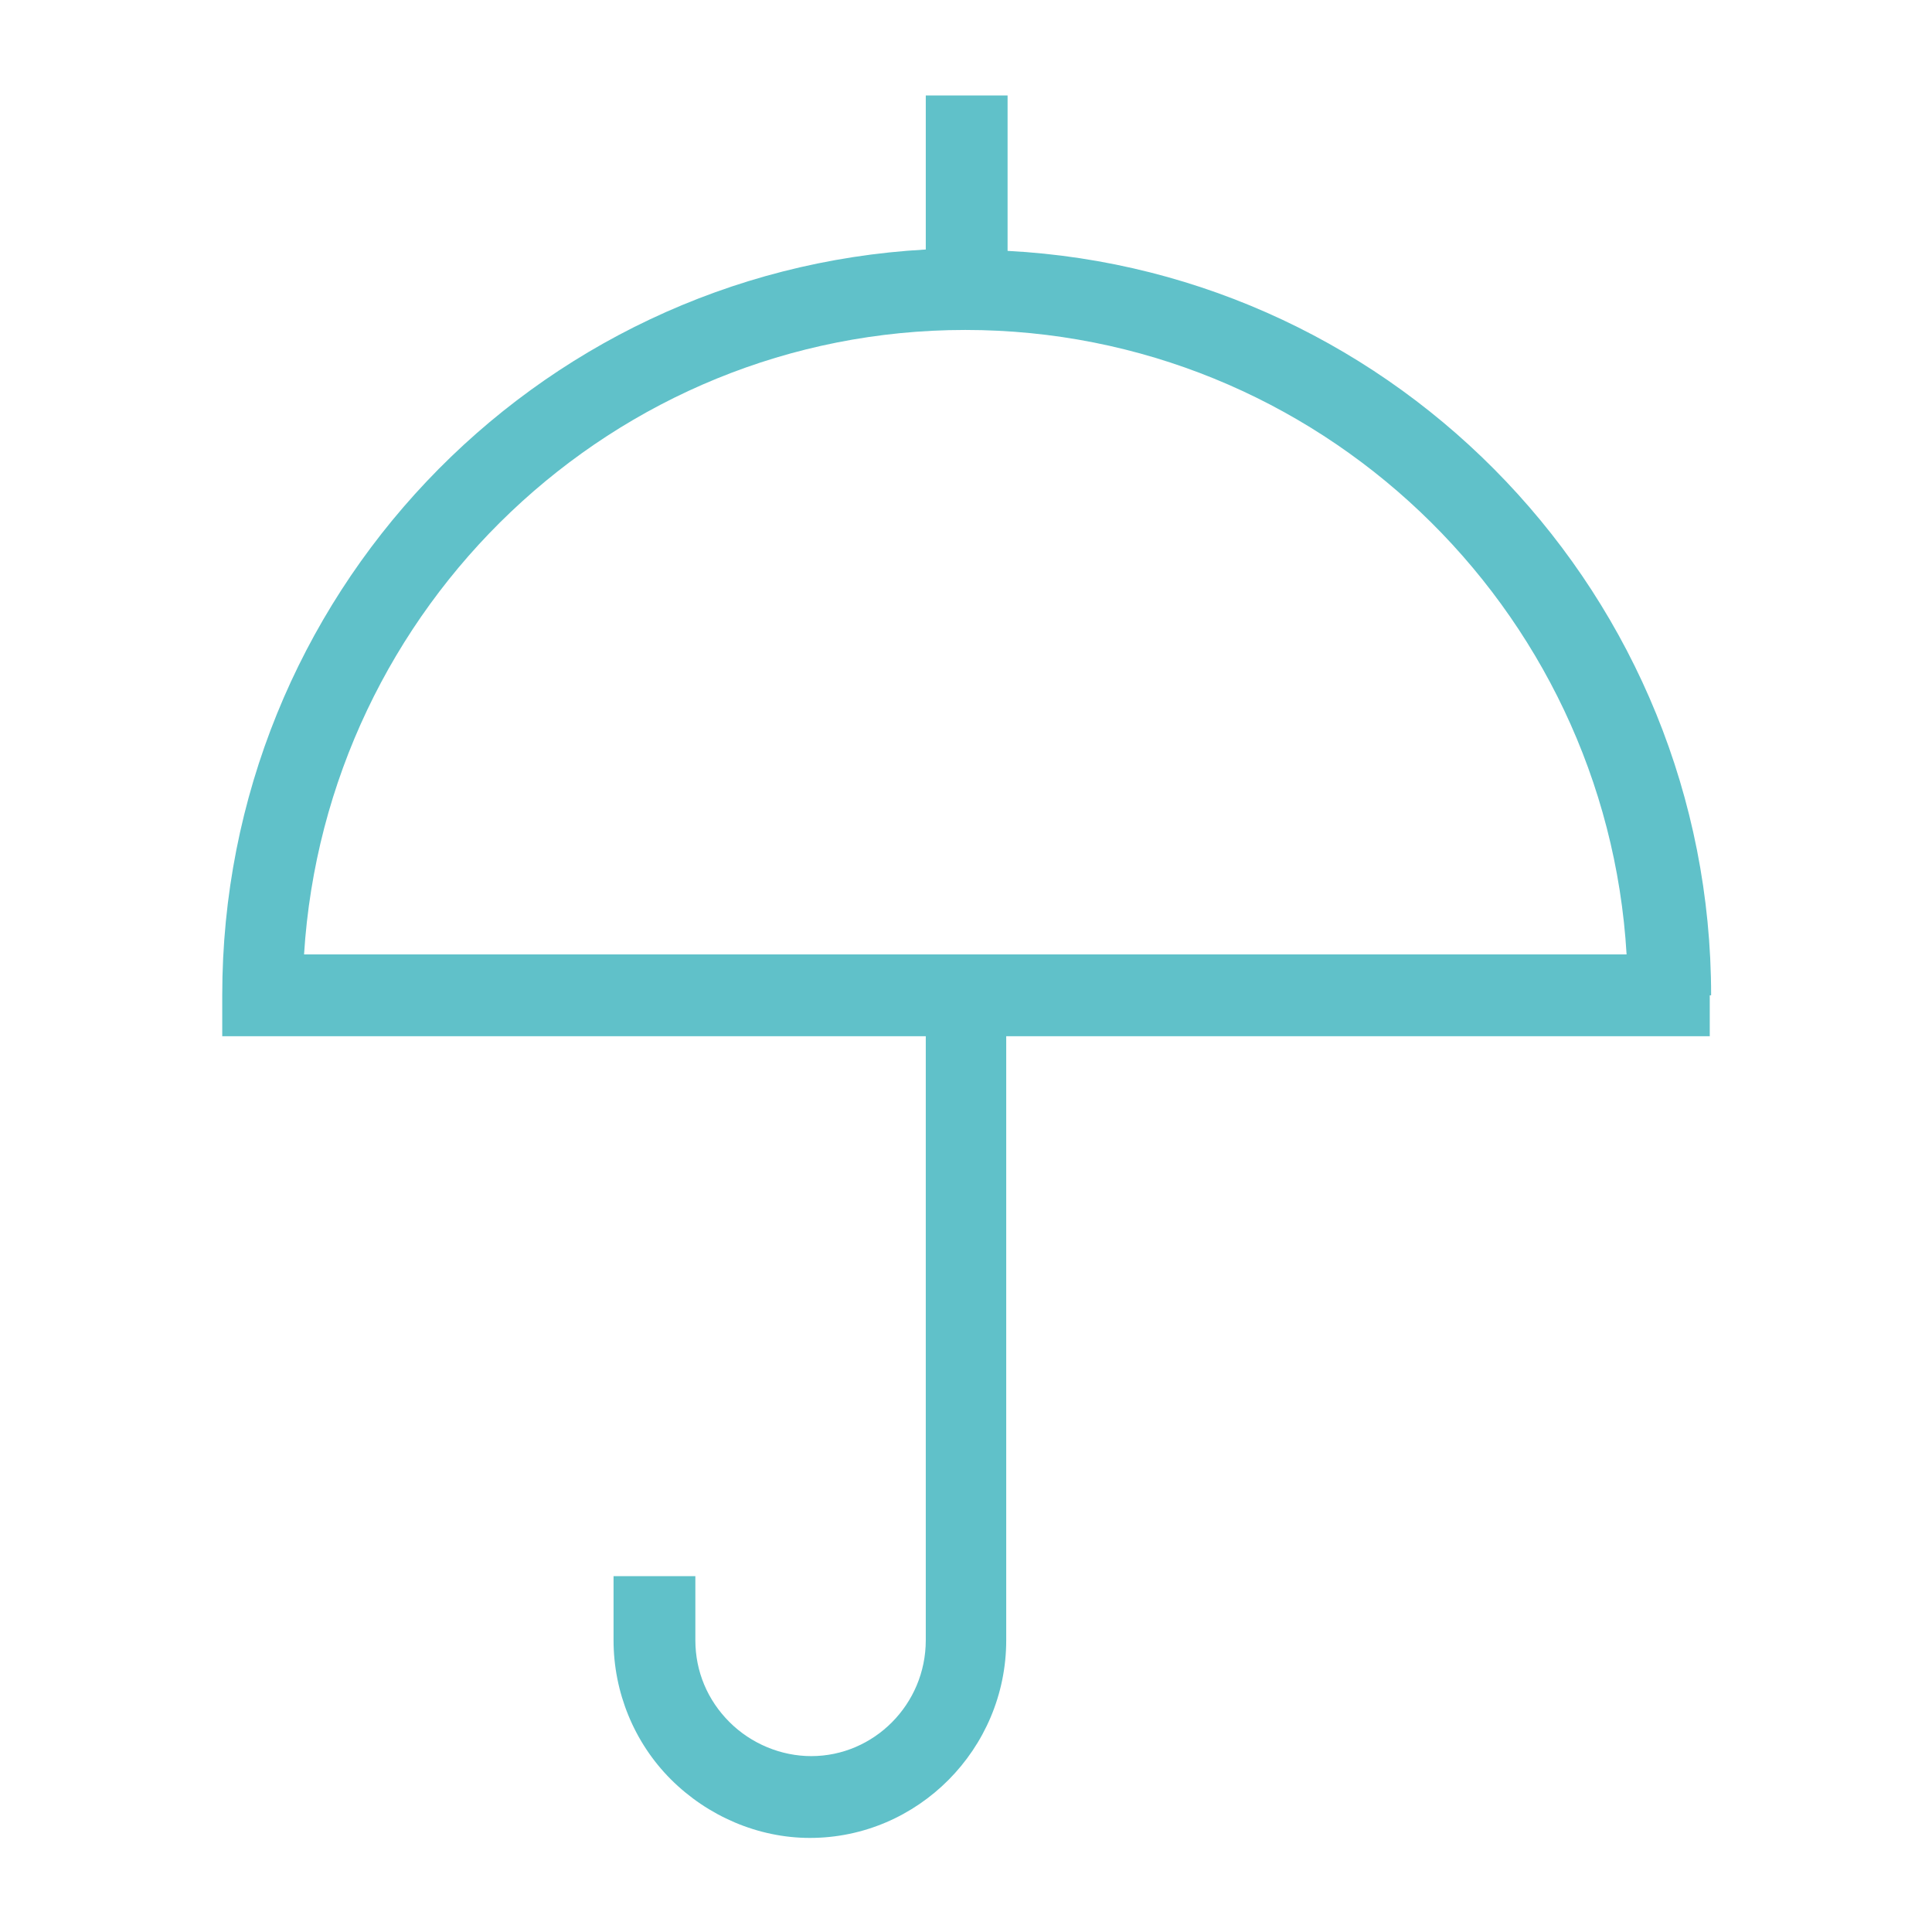 <?xml version="1.0" encoding="utf-8"?>
<!-- Generator: Adobe Illustrator 25.4.1, SVG Export Plug-In . SVG Version: 6.00 Build 0)  -->
<svg version="1.1" id="レイヤー_1" xmlns="http://www.w3.org/2000/svg" xmlns:xlink="http://www.w3.org/1999/xlink" x="0px"
	 y="0px" viewBox="0 0 141.7 141.7" style="enable-background:new 0 0 141.7 141.7;" xml:space="preserve">
<style type="text/css">
	.st0{fill:#60C1C9;}
	.st1{fill:none;}
	.st2{fill:#E8BE31;}
	.st3{fill:#EC734E;}
	.st4{fill:#BAC7C5;}
	.st5{fill:#27AA88;}
	.st6{fill:#AE9CC1;}
	.st7{fill:#E98C3A;}
	.st8{fill:#B4B4B5;}
	.st9{fill:#00A6CA;}
	.st10{fill:#F9C110;}
	.st11{fill:#A8C2CB;}
	.st12{fill:#FFFFFF;}
	.st13{fill:none;stroke:#BAC7C5;stroke-width:6;stroke-miterlimit:10;}
</style>
<path class="st0" d="M125.5,73c0-29.2-22.9-53.1-51.6-54.6V7h-6v11.3C39.1,19.9,16.3,43.8,16.3,73v3h51.6v44.3
	c0,4.7-3.8,8.5-8.4,8.5c-2.2,0-4.4-0.9-6-2.5c-1.6-1.6-2.5-3.7-2.5-6v-4.7h-6v4.7c0,3.8,1.5,7.5,4.2,10.2c2.7,2.7,6.4,4.3,10.2,4.3
	c7.9,0,14.4-6.5,14.4-14.5V76h51.6V73z M22.3,70c1.6-25.5,22.7-45.8,48.5-45.8s47,20.3,48.5,45.8H22.3z"/>
</svg>
